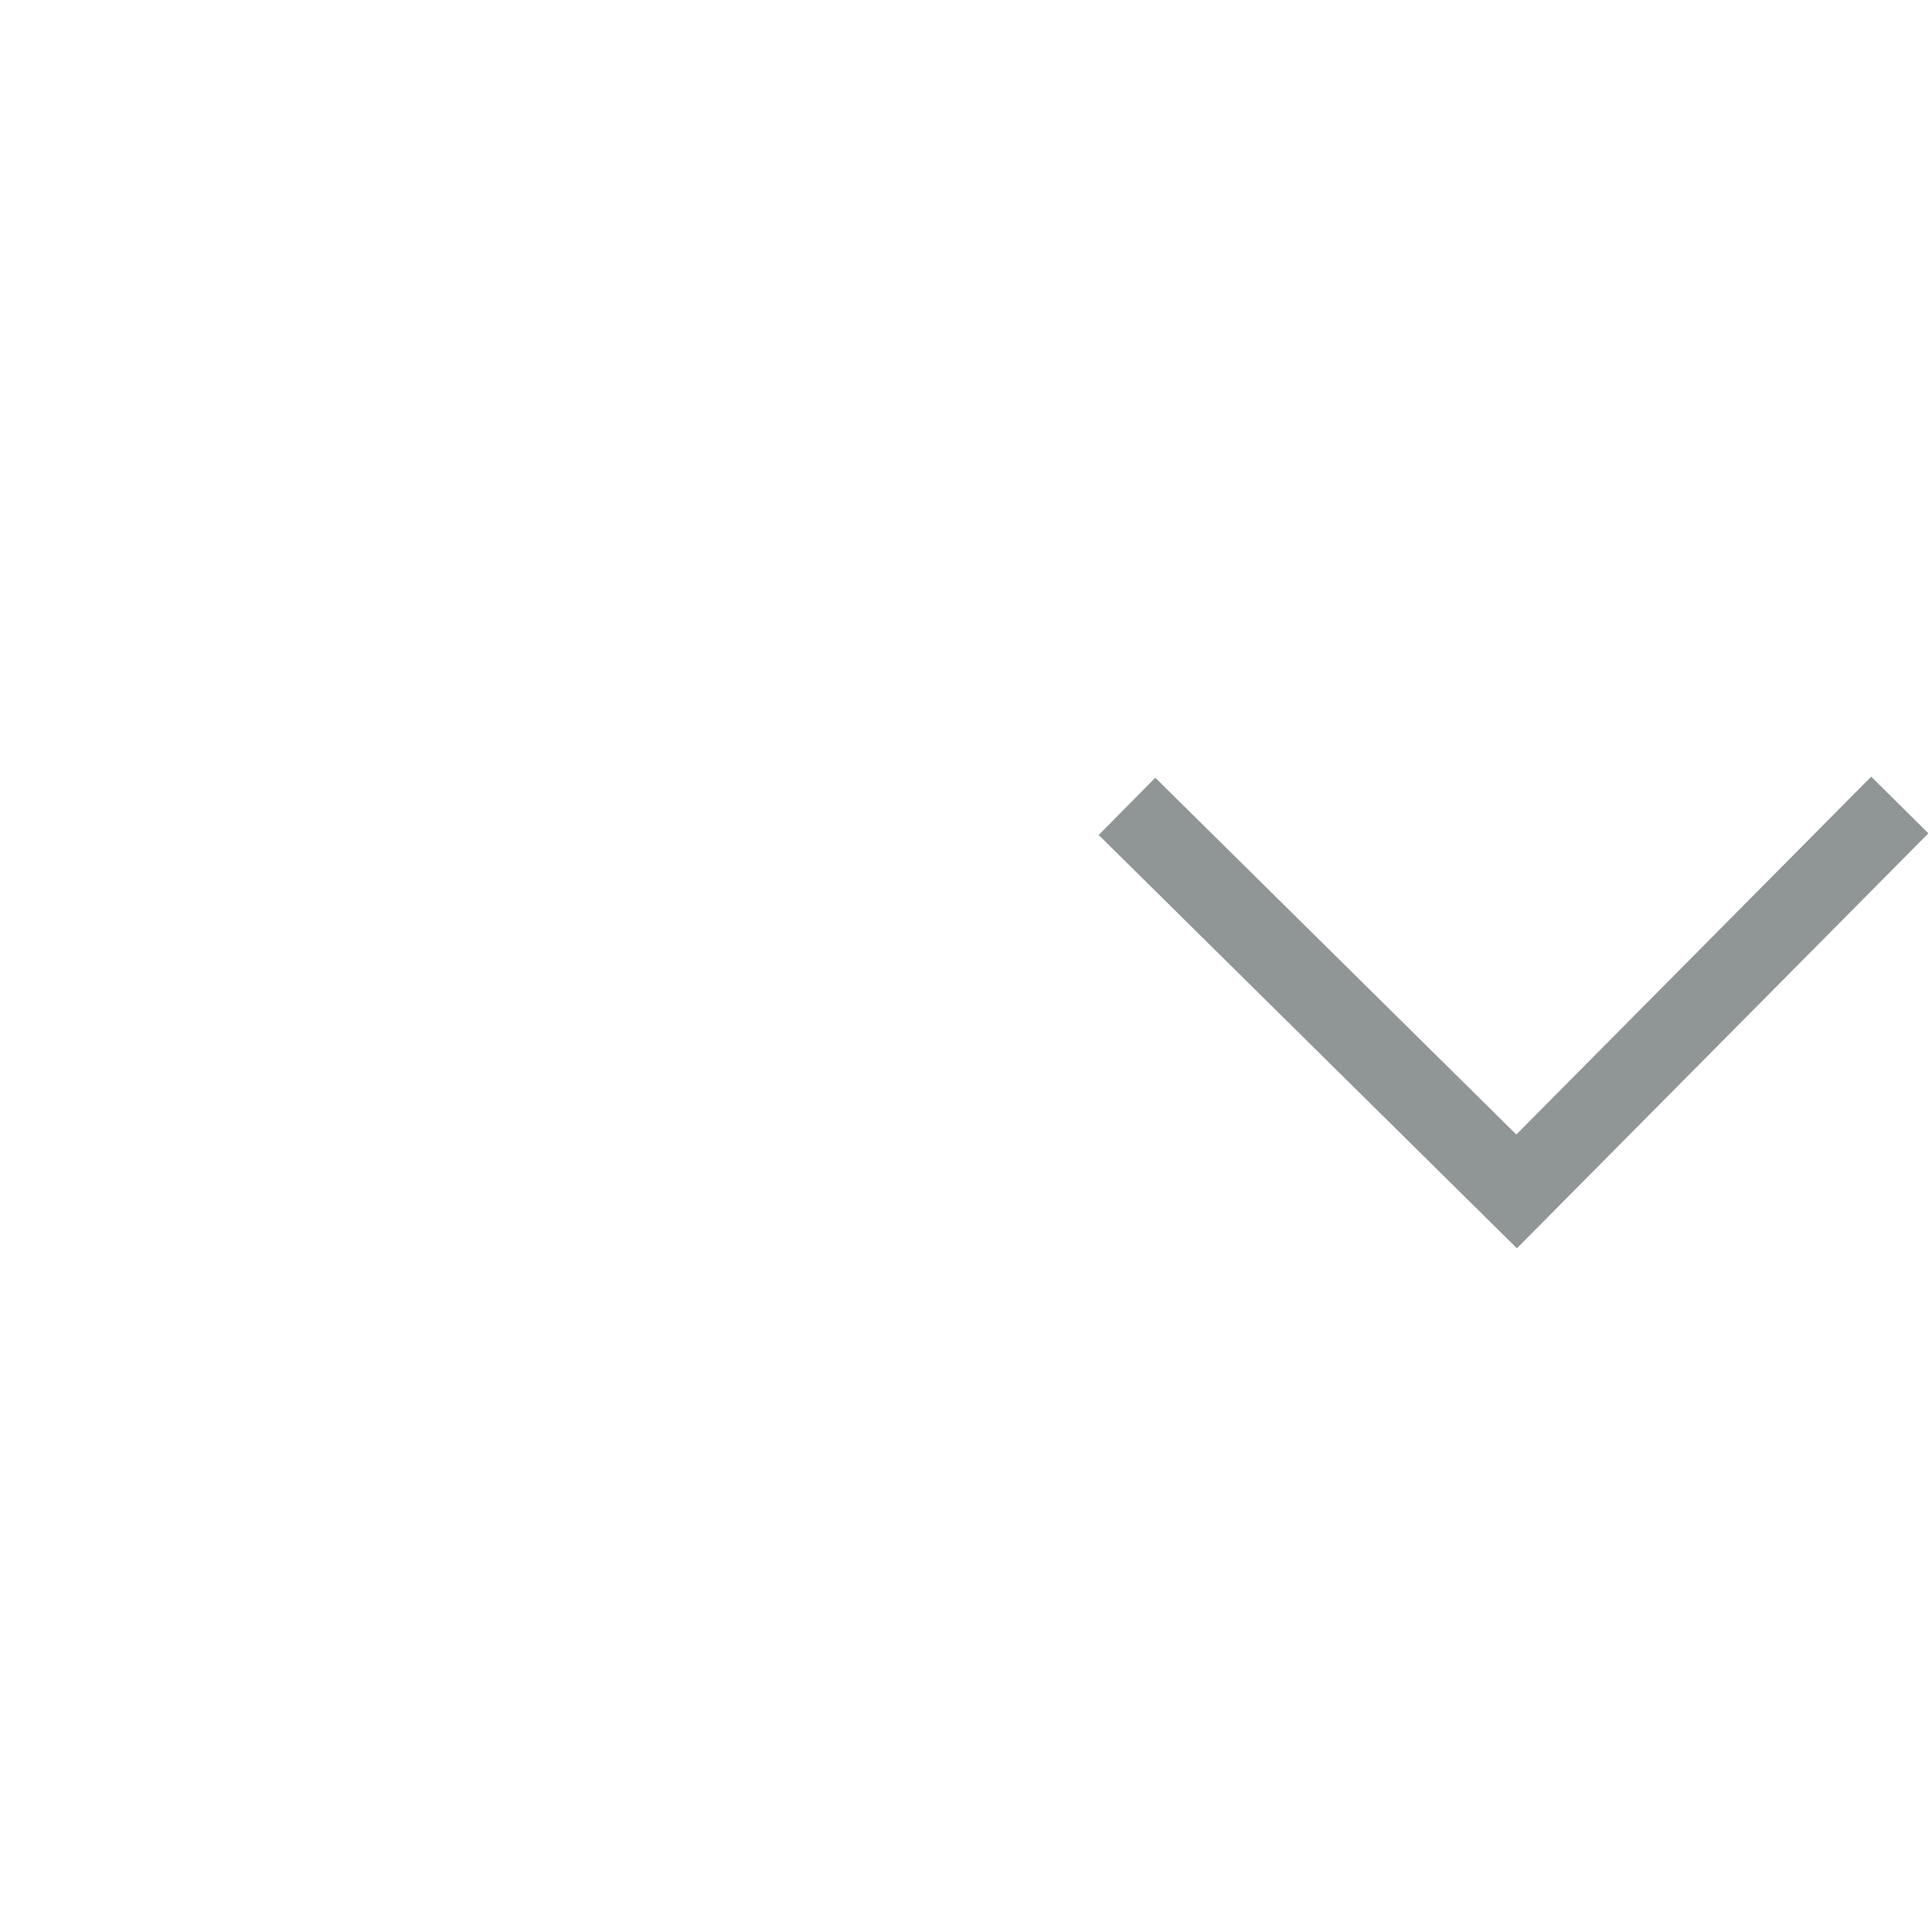<svg xmlns="http://www.w3.org/2000/svg" width="24" height="24" viewBox="0 0 24 24">
    <g fill="none" fill-rule="evenodd">
        <path d="M0 0h24v24H0z"/>
        <path stroke="#909596" d="M14 10.017l4.84 4.783L23.6 10"/>
    </g>
</svg>
